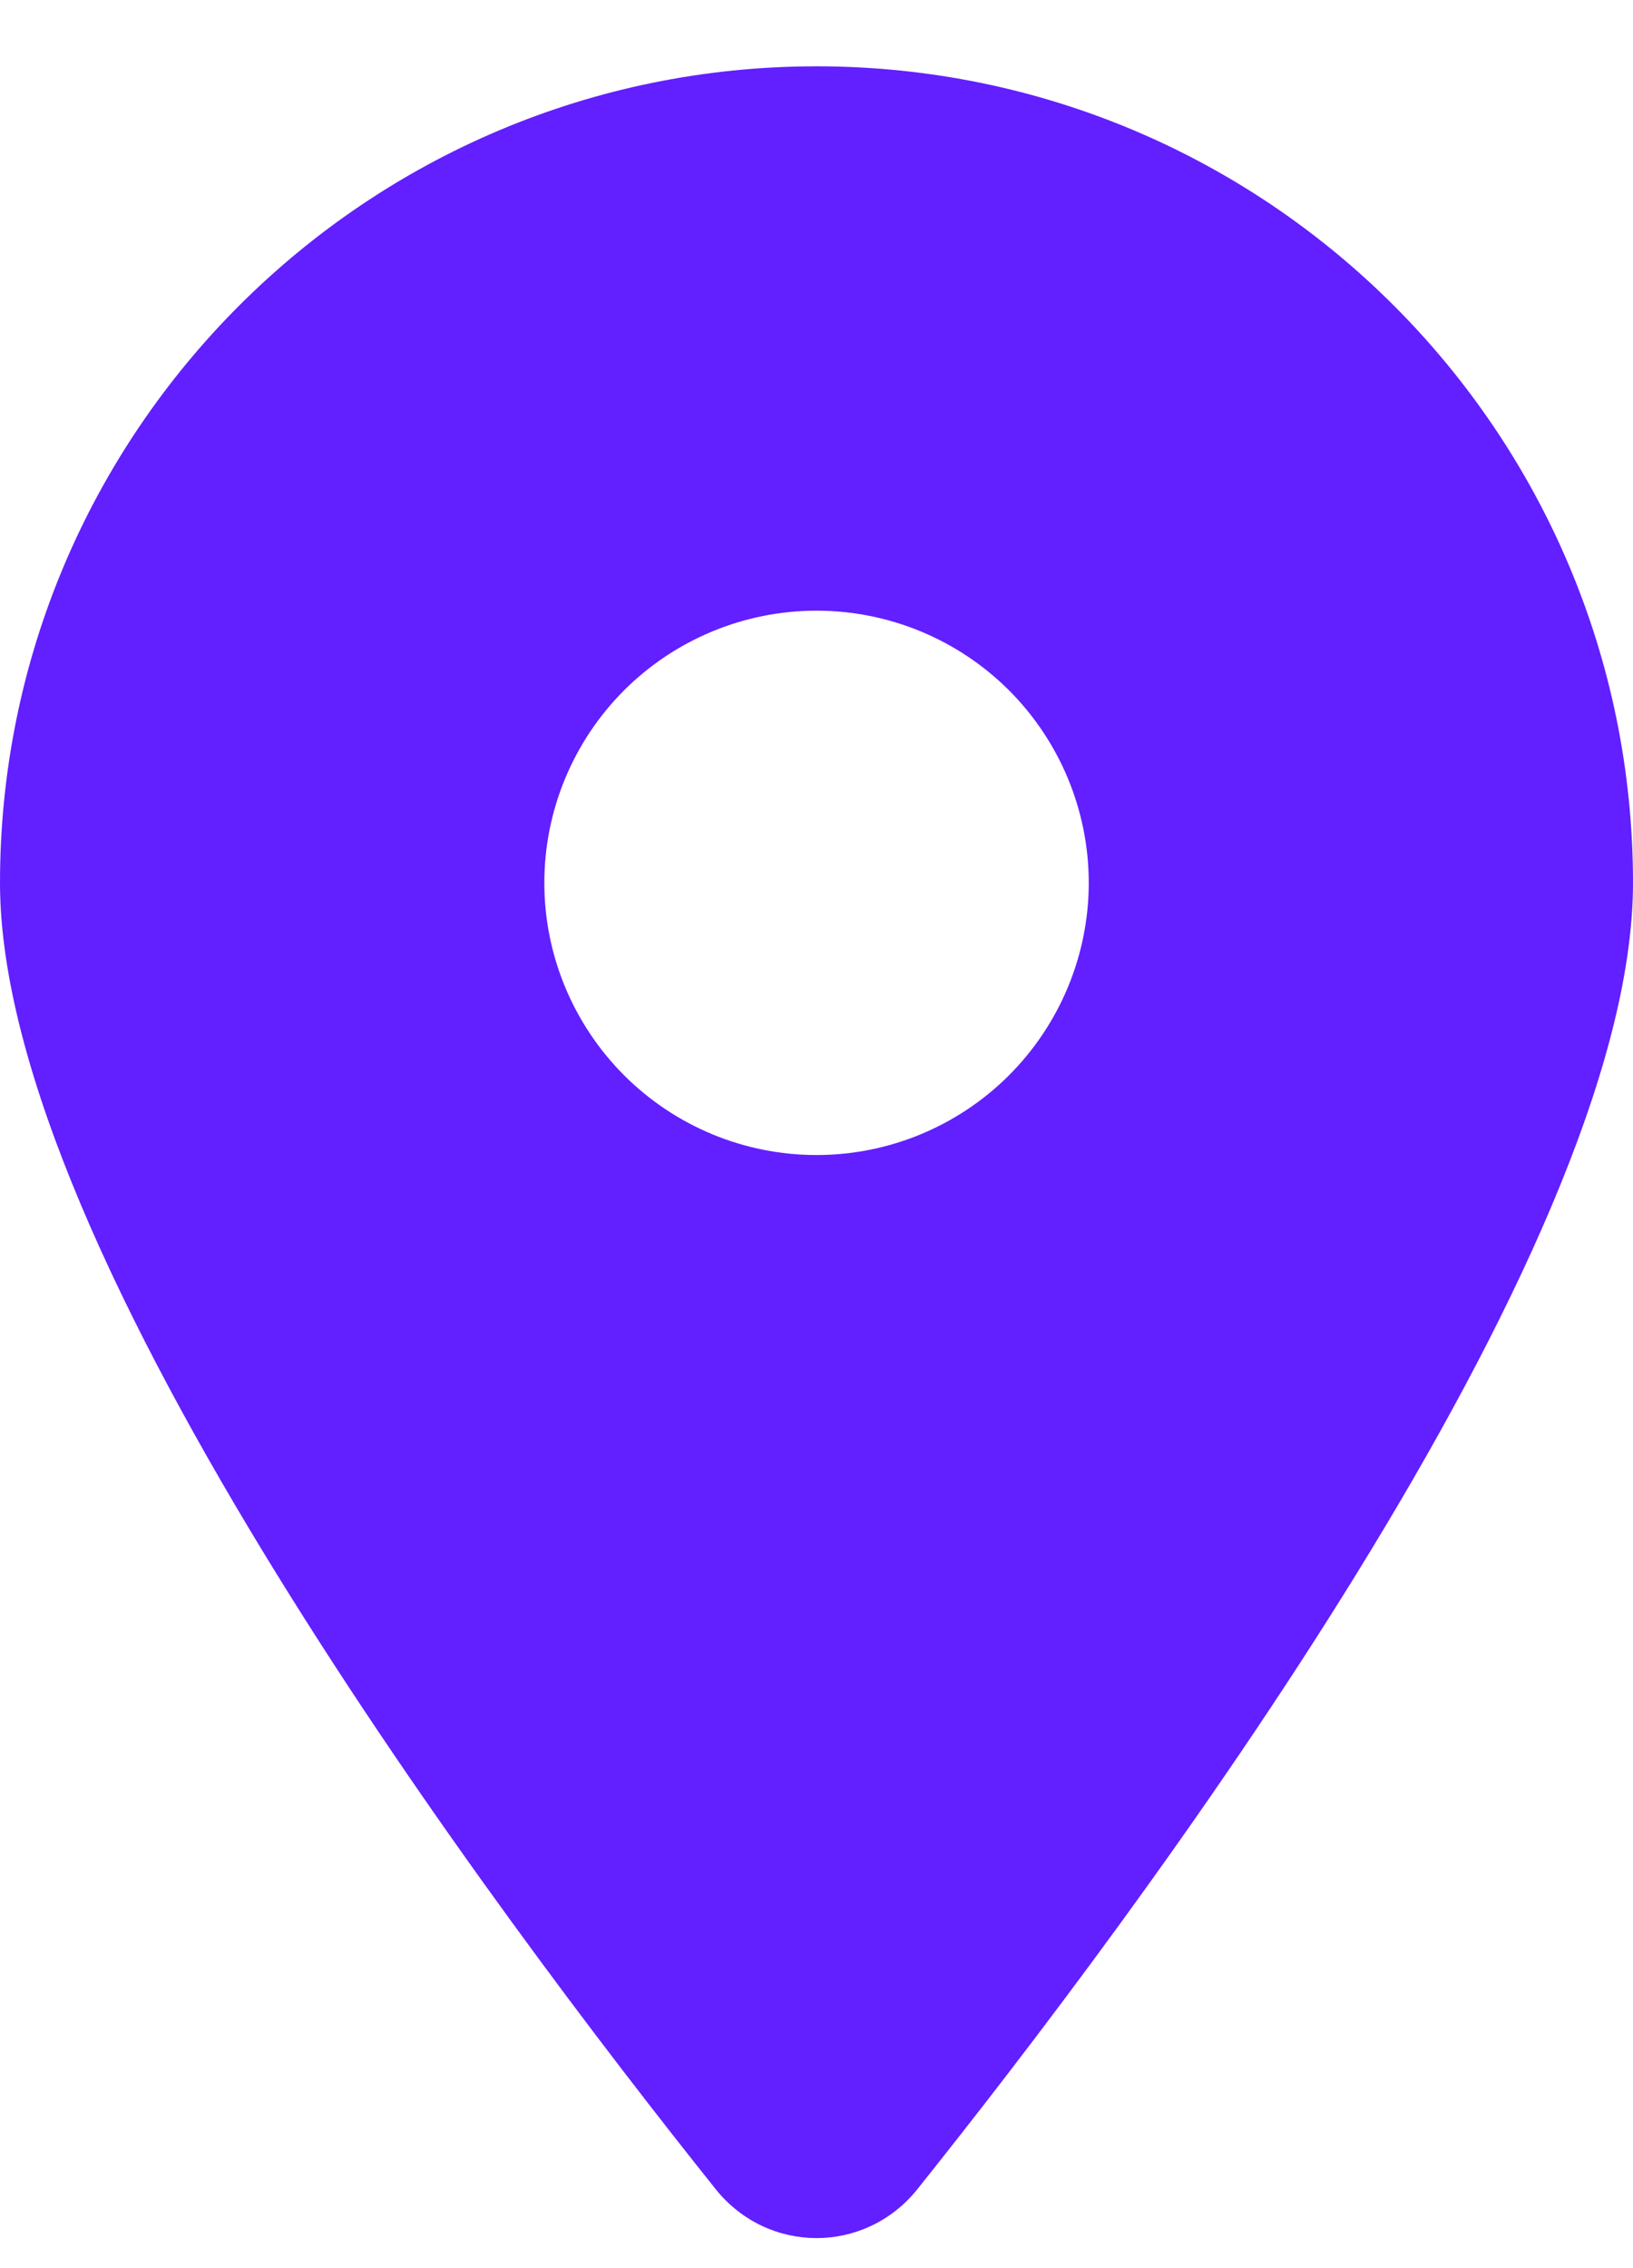 <svg width="18" height="25" viewBox="0 0 18 25" fill="none" xmlns="http://www.w3.org/2000/svg">
<path d="M10.111 24.131C12.516 21.121 18 13.828 18 9.731C18 4.762 13.969 0.731 9 0.731C4.032 0.731 0 4.762 0 9.731C0 13.828 5.485 21.121 7.89 24.131C8.466 24.848 9.535 24.848 10.111 24.131ZM9 6.731C9.796 6.731 10.559 7.047 11.122 7.609C11.684 8.172 12.001 8.935 12.001 9.731C12.001 10.526 11.684 11.289 11.122 11.852C10.559 12.415 9.796 12.731 9 12.731C8.205 12.731 7.442 12.415 6.879 11.852C6.317 11.289 6 10.526 6 9.731C6 8.935 6.317 8.172 6.879 7.609C7.442 7.047 8.205 6.731 9 6.731Z" fill="#621FFF"/>
</svg>
